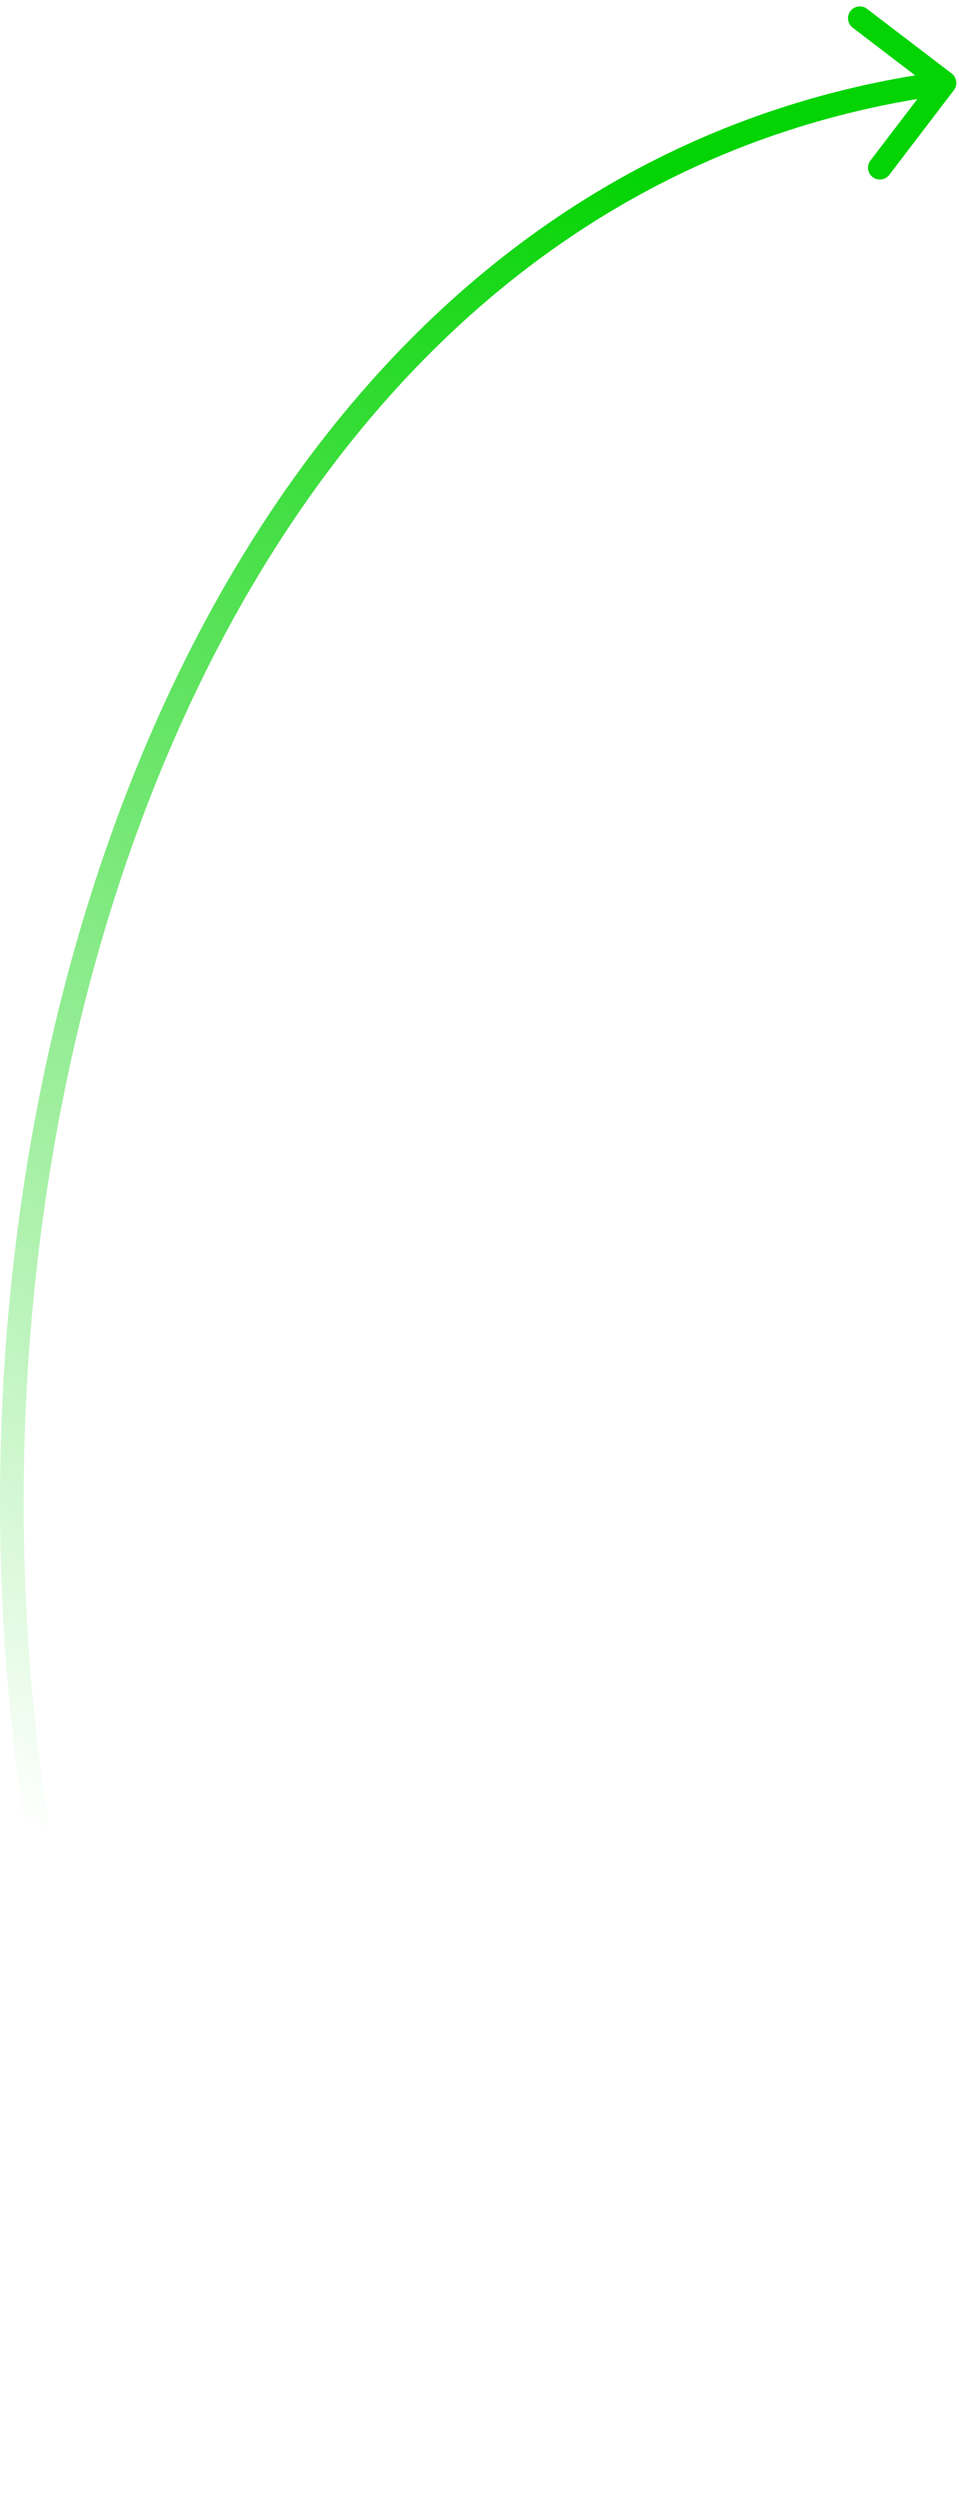 <svg width="81" height="211" viewBox="0 0 81 211" fill="none" xmlns="http://www.w3.org/2000/svg">
    <path
        d="M25.581 208.905C25.909 209.349 25.815 209.976 25.371 210.304C24.927 210.632 24.301 210.539 23.973 210.095L25.581 208.905ZM80.383 6.205C80.822 6.54 80.906 7.168 80.571 7.607L75.11 14.76C74.775 15.199 74.147 15.284 73.708 14.948C73.269 14.613 73.185 13.986 73.52 13.547L78.375 7.188L72.016 2.333C71.577 1.998 71.493 1.371 71.828 0.932C72.163 0.493 72.791 0.409 73.23 0.744L80.383 6.205ZM23.973 210.095C1.579 179.812 -5.172 131.622 3.916 89.67C13.002 47.724 38.041 11.59 79.644 6.009L79.909 7.991C39.511 13.41 14.873 48.535 5.87 90.093C-3.131 131.646 3.618 179.205 25.581 208.905L23.973 210.095Z"
        fill="url(#paint0_linear_13_1570)" />
    <defs>
        <linearGradient id="paint0_linear_13_1570" x1="-19" y1="146" x2="36.112" y2="7.442"
            gradientUnits="userSpaceOnUse">
            <stop stop-color="#04D404" stop-opacity="0" />
            <stop offset="1" stop-color="#04D404" />
        </linearGradient>
    </defs>
</svg>
    